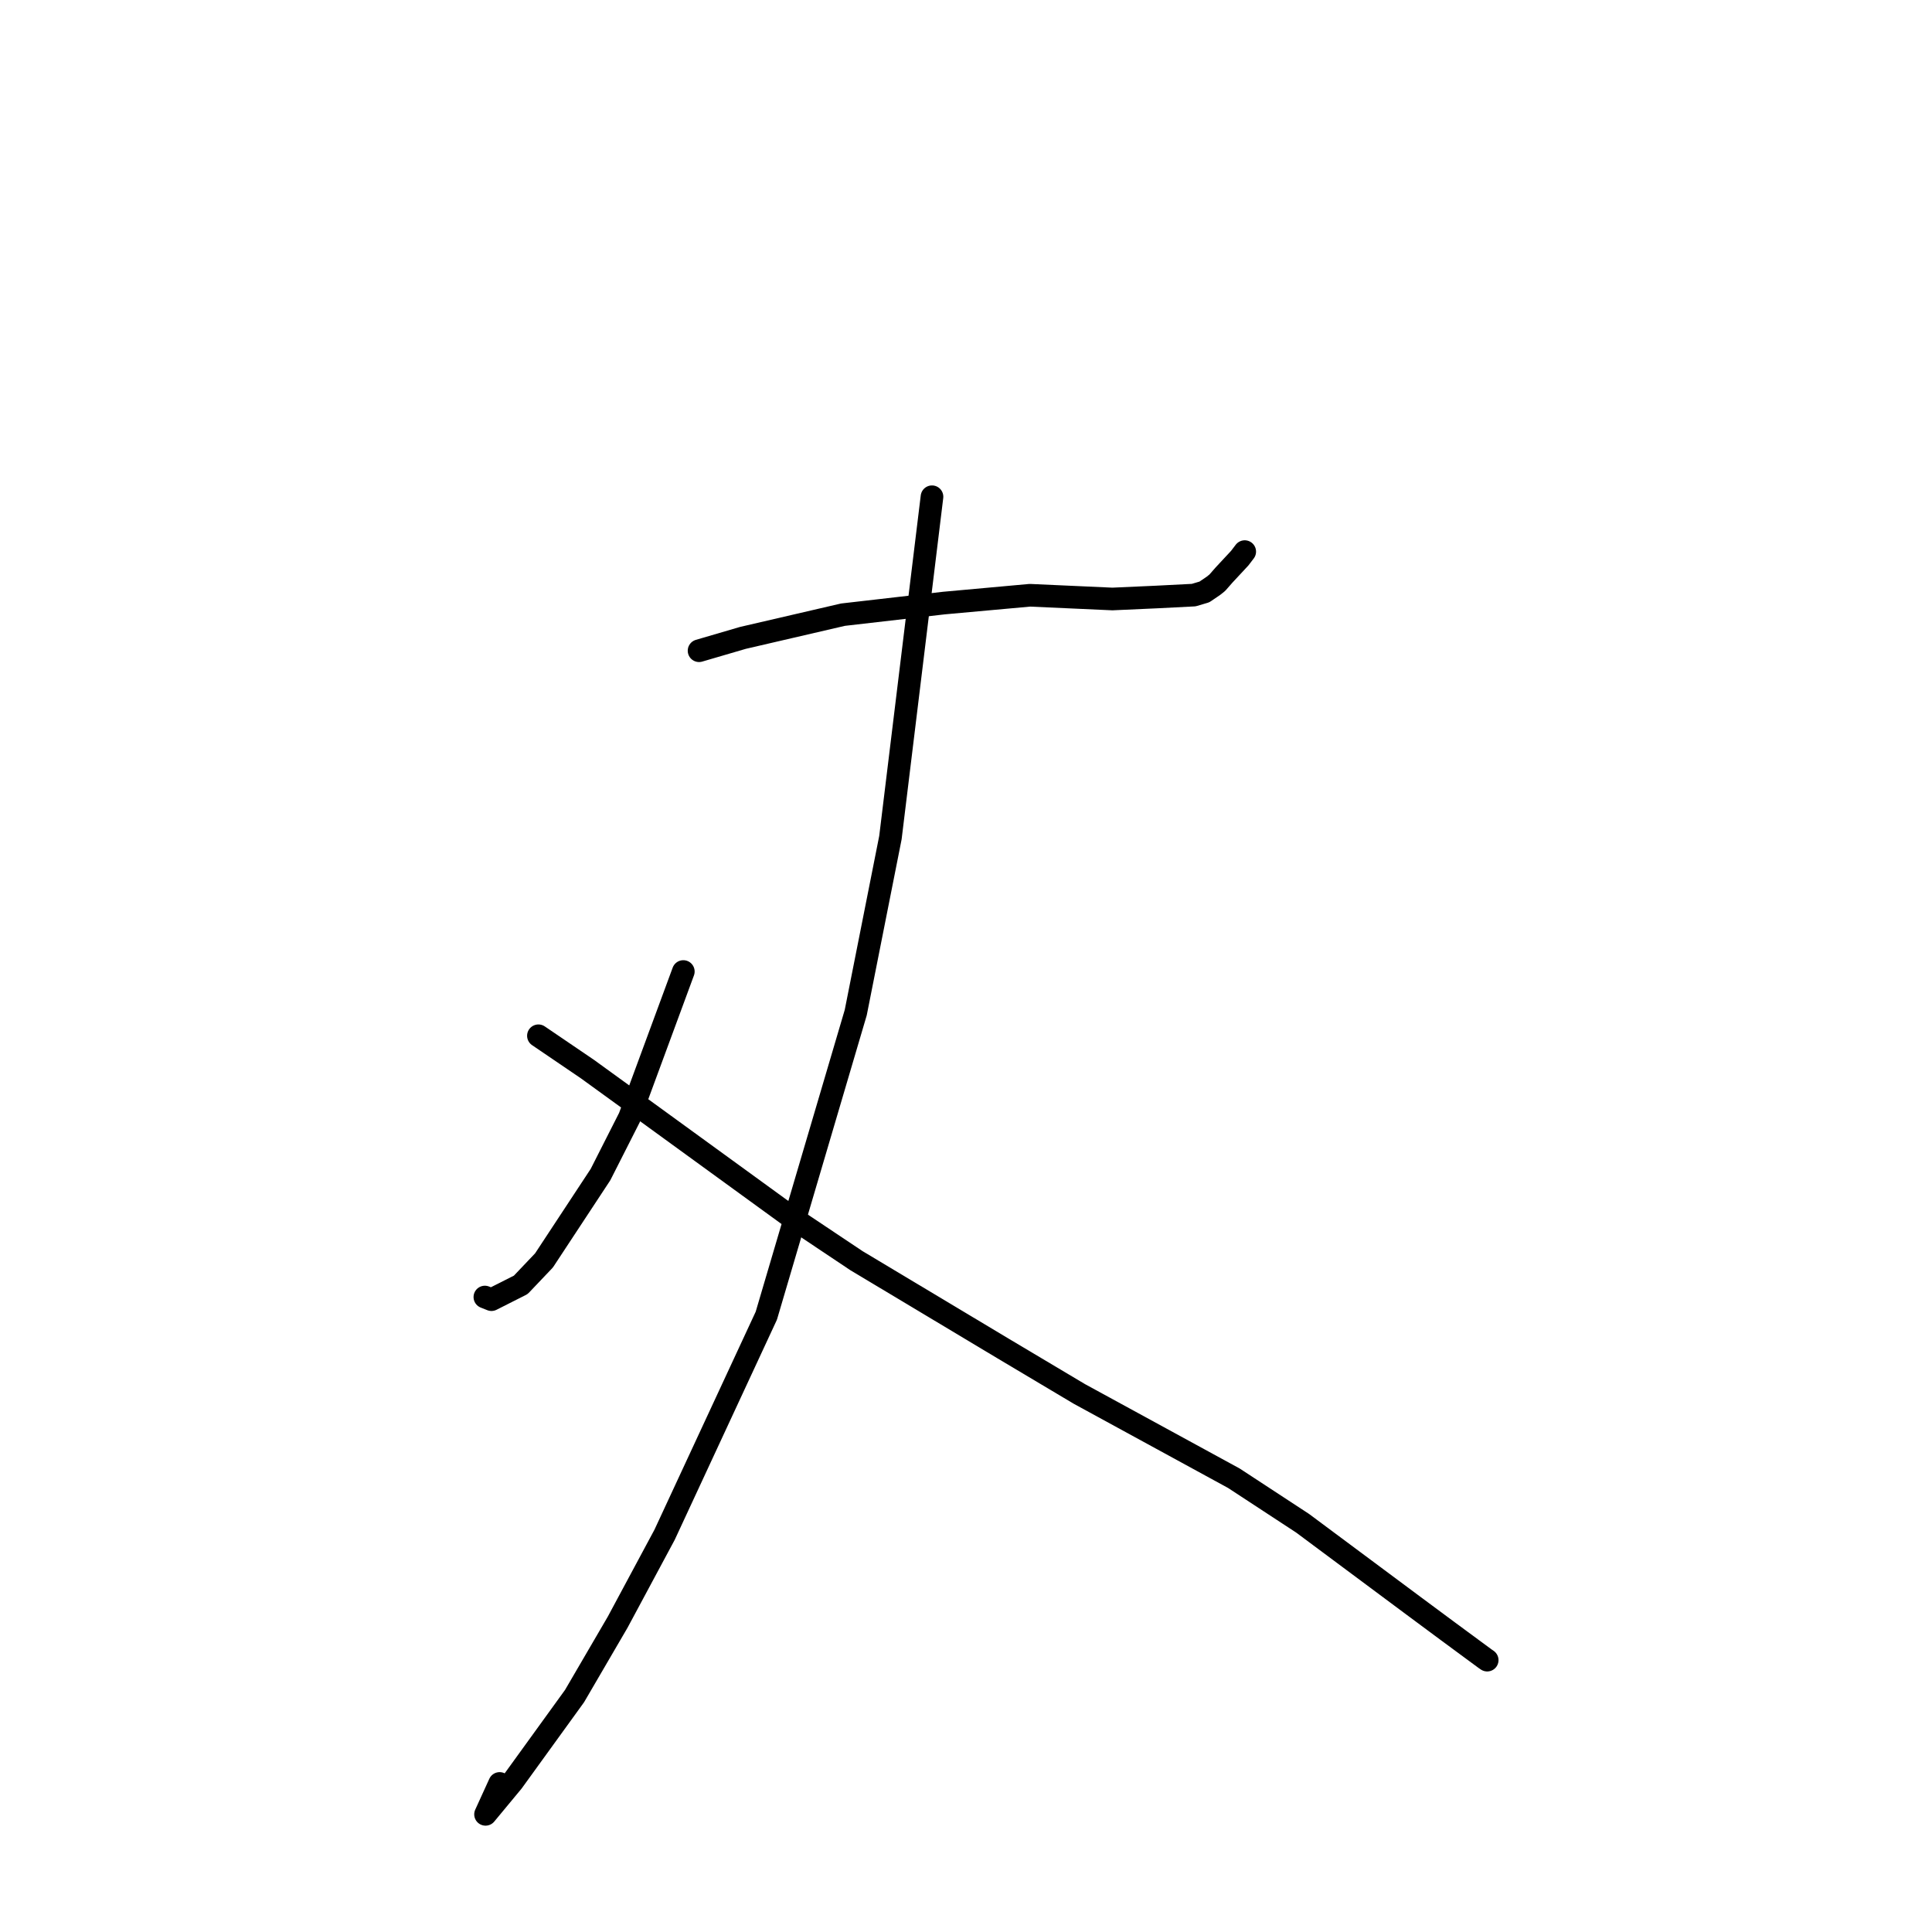 <?xml version="1.0" standalone="no"?>
    <svg width="256" height="256" xmlns="http://www.w3.org/2000/svg" version="1.1">
    <polyline stroke="black" stroke-width="3" stroke-linecap="round" fill="transparent" stroke-linejoin="round" points="92.629 86.224 98.438 84.524 111.701 81.447 125.058 79.911 136.472 78.875 147.401 79.369 153.194 79.109 158.172 78.855 159.59 78.435 160.768 77.637 161.295 77.217 162.187 76.199 164.269 73.962 164.933 73.092 " />
        <polyline stroke="black" stroke-width="3" stroke-linecap="round" fill="transparent" stroke-linejoin="round" points="123.494 65.822 117.986 110.986 113.39 134.173 101.542 174.335 88.064 203.359 81.841 214.952 76.132 224.738 67.933 236.069 64.337 240.409 66.205 236.316 " />
        <polyline stroke="black" stroke-width="3" stroke-linecap="round" fill="transparent" stroke-linejoin="round" points="90.543 128.731 83.412 148.062 79.569 155.64 72.082 167.012 69.004 170.25 65.121 172.211 64.42 171.933 64.248 171.864 " />
        <polyline stroke="black" stroke-width="3" stroke-linecap="round" fill="transparent" stroke-linejoin="round" points="71.343 137.245 77.833 141.657 85.718 147.373 104.844 161.271 113.489 167.048 132.923 178.69 143.025 184.705 163.499 195.877 172.601 201.838 187.286 212.766 191.884 216.176 196.763 219.772 197.043 219.965 197.061 219.977 " />
        </svg>